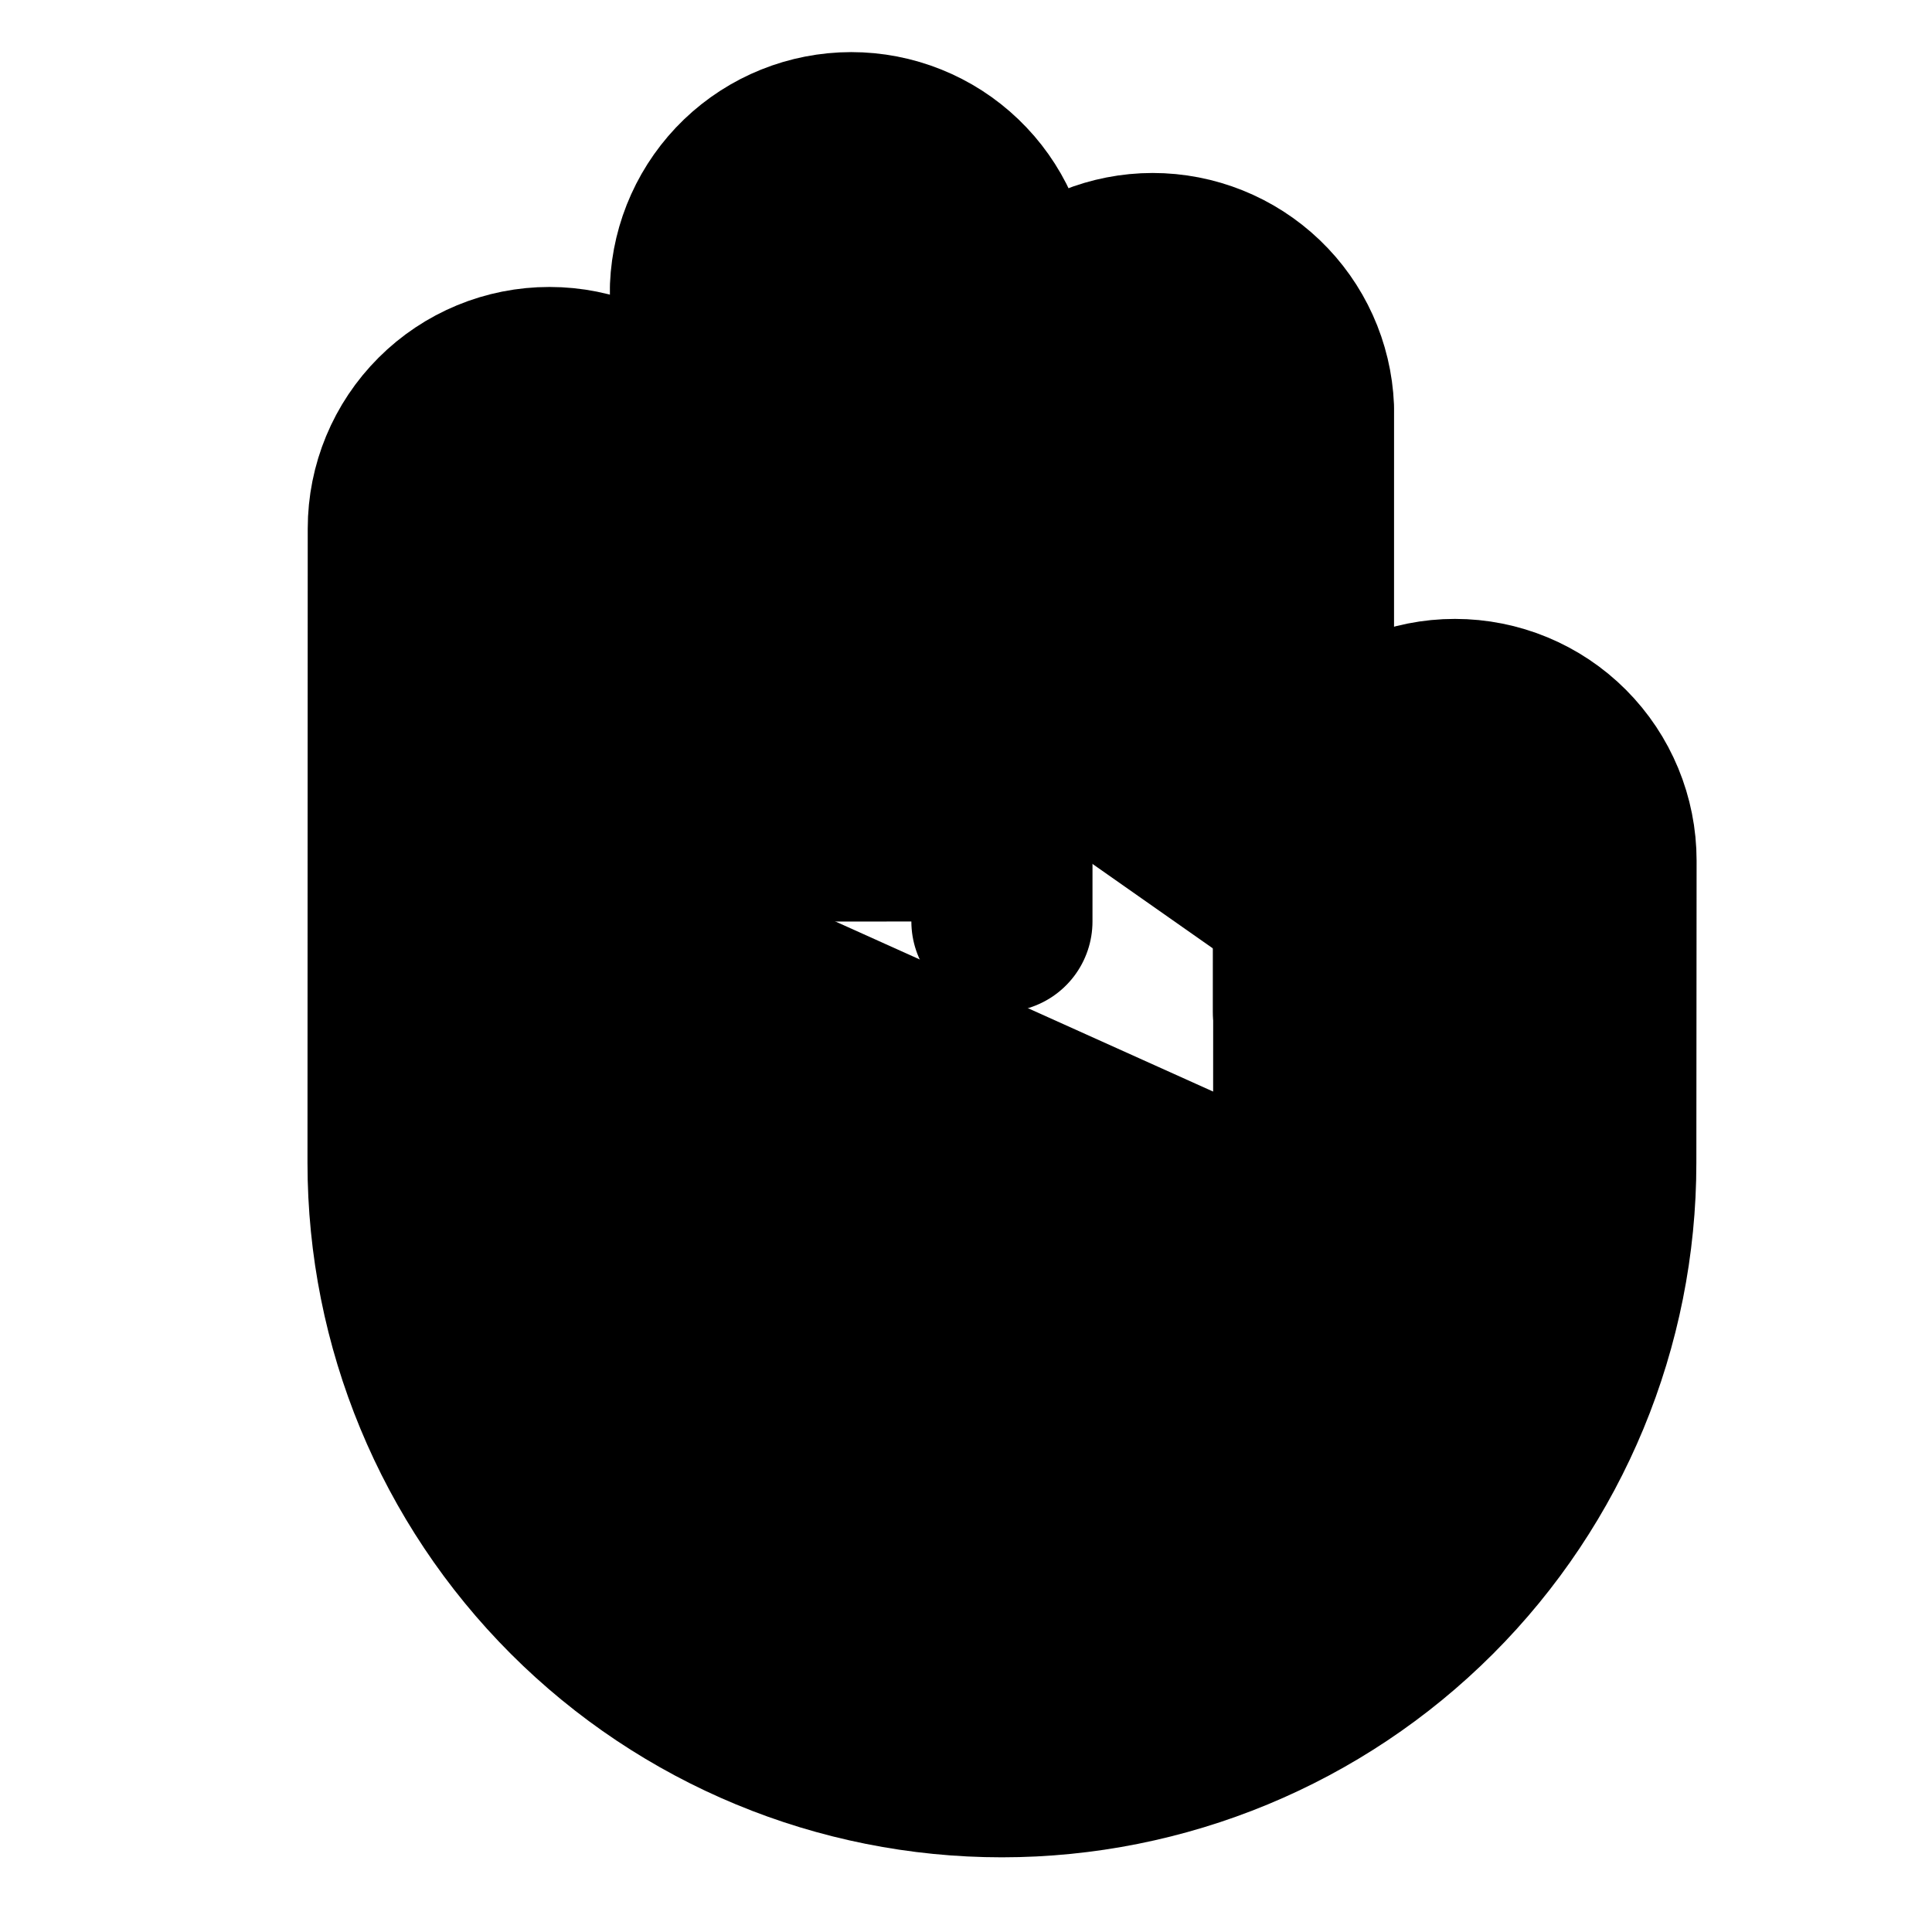 <svg width="32" height="32" viewBox="0 0 32 32" xmlns="http://www.w3.org/2000/svg">
<path d="M16.597 13.258L16.595 6.761C16.622 6.117 16.896 5.508 17.362 5.062C17.827 4.615 18.447 4.366 19.091 4.365C19.736 4.365 20.356 4.614 20.822 5.06C21.288 5.506 21.563 6.115 21.59 6.759L21.589 16.761" stroke="#000" stroke-width="3" stroke-linecap="round" stroke-linejoin="round"/>
<path d="M11.599 15.265L11.602 4.759C11.629 4.115 11.904 3.506 12.369 3.059C12.834 2.613 13.454 2.364 14.099 2.363C14.744 2.363 15.364 2.612 15.829 3.058C16.295 3.504 16.57 4.112 16.598 4.757L16.595 15.262" stroke="#000" stroke-width="3" stroke-linecap="round" stroke-linejoin="round"/>
<path d="M21.593 18.755L21.595 14.252C21.595 13.588 21.859 12.952 22.329 12.483C22.799 12.014 23.436 11.75 24.099 11.751C24.763 11.751 25.4 12.015 25.869 12.485C26.338 12.955 26.601 13.592 26.601 14.256L26.597 19.262C26.597 21.915 25.543 24.459 23.667 26.334C21.791 28.21 19.247 29.263 16.594 29.263C13.941 29.263 11.398 28.209 9.522 26.333C7.646 24.457 6.593 21.913 6.593 19.26L6.597 8.754C6.597 8.09 6.861 7.454 7.331 6.985C7.801 6.515 8.438 6.252 9.102 6.253C9.766 6.253 10.402 6.517 10.871 6.987C11.34 7.457 11.604 8.094 11.603 8.758L11.603 14.257" stroke="#000" stroke-width="3" stroke-linecap="round" stroke-linejoin="round"/>
</svg>
